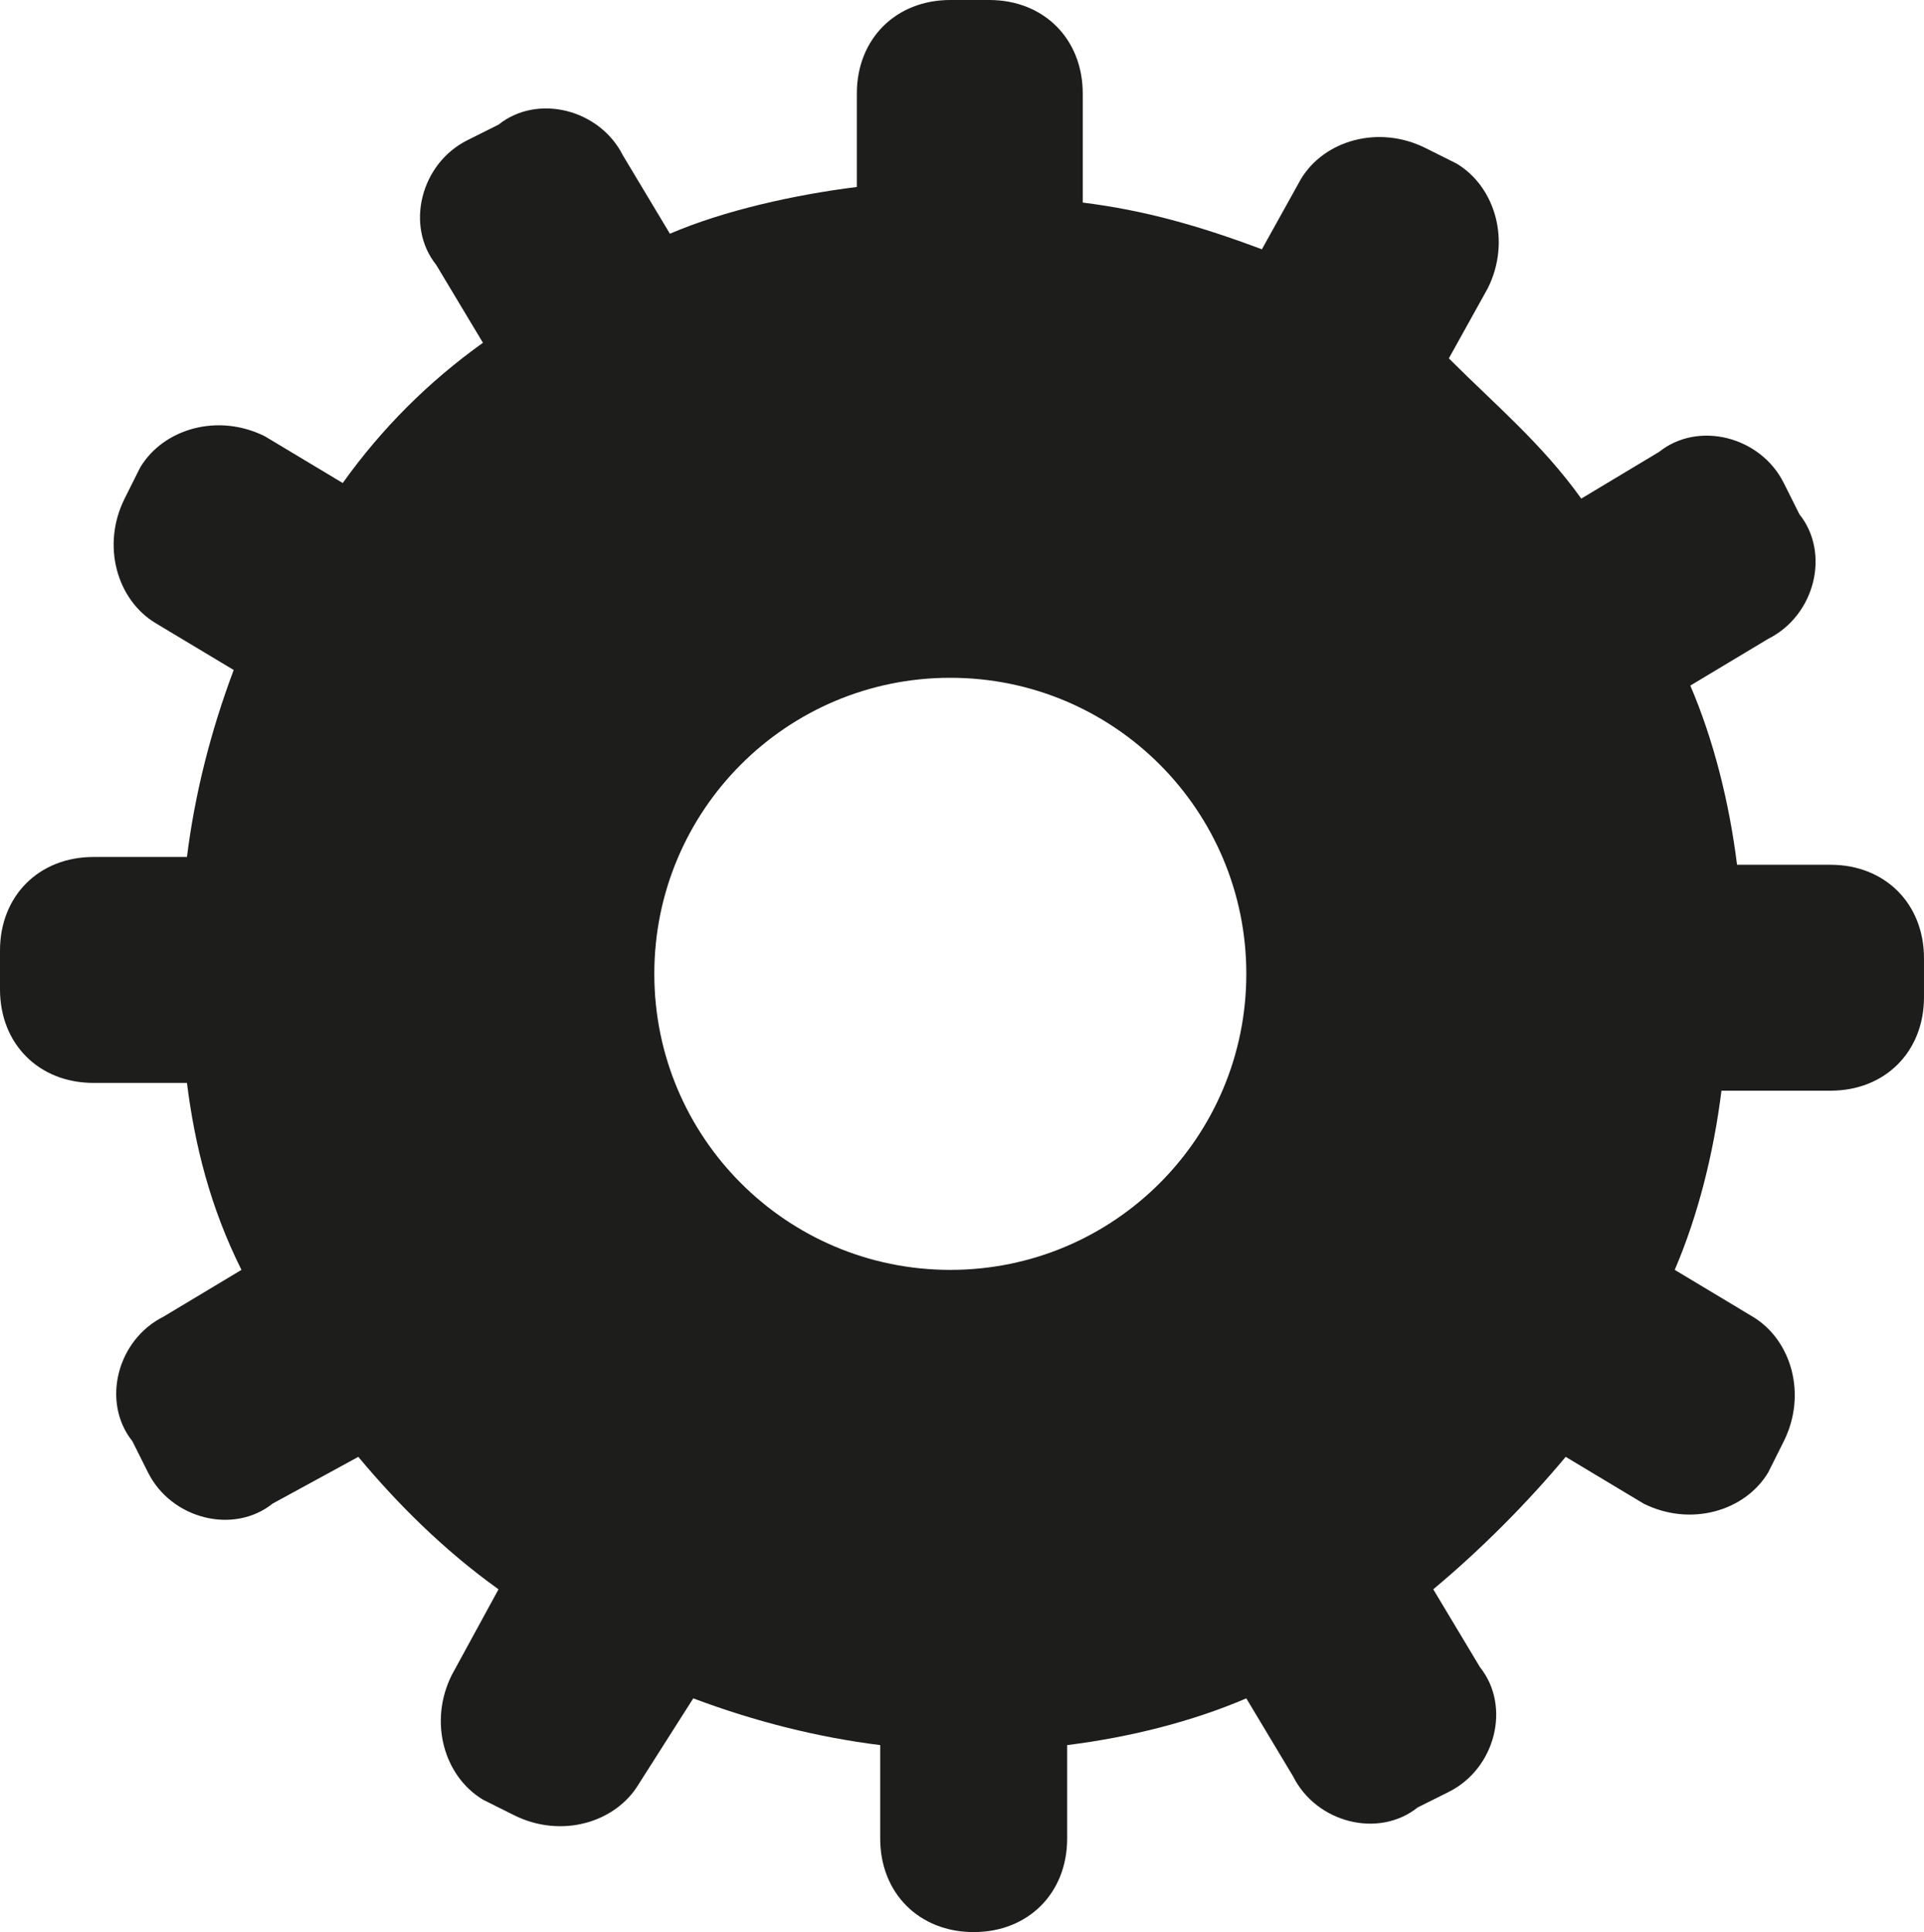<?xml version="1.0" encoding="utf-8"?>
<!-- Generator: Adobe Illustrator 22.0.1, SVG Export Plug-In . SVG Version: 6.00 Build 0)  -->
<svg version="1.1" id="Calque_1" xmlns="http://www.w3.org/2000/svg" xmlns:xlink="http://www.w3.org/1999/xlink" x="0px" y="0px"
	 viewBox="0 0 24.7 24.8" style="enable-background:new 0 0 24.7 24.8;" xml:space="preserve">
<style type="text/css">
	.st0{fill:#1D1D1B;}
</style>
<title>Plan de travail 2</title>
<path class="st0" d="M23.5,11.1h-1.2c-0.1-0.8-0.3-1.6-0.6-2.3l1-0.6c0.6-0.3,0.8-1.1,0.4-1.6l-0.2-0.4c-0.3-0.6-1.1-0.8-1.6-0.4
	l-1,0.6c-0.5-0.7-1.1-1.2-1.7-1.8l0.5-0.9c0.3-0.6,0.1-1.3-0.4-1.6l-0.4-0.2c-0.6-0.3-1.3-0.1-1.6,0.4l-0.5,0.9
	c-0.8-0.3-1.5-0.5-2.3-0.6V1.2c0-0.7-0.5-1.2-1.2-1.2h-0.5C11.5,0,11,0.5,11,1.2v1.2C10.2,2.5,9.3,2.7,8.6,3L8,2
	C7.7,1.4,6.9,1.2,6.4,1.6L6,1.8C5.4,2.1,5.2,2.9,5.6,3.4l0,0l0.6,1C5.5,4.9,4.9,5.5,4.4,6.2l-1-0.6C2.8,5.3,2.1,5.5,1.8,6l0,0
	L1.6,6.4C1.3,7,1.5,7.7,2,8l1,0.6C2.7,9.4,2.5,10.2,2.4,11H1.2C0.5,11,0,11.5,0,12.2v0.5c0,0.7,0.5,1.2,1.2,1.2h1.2
	c0.1,0.8,0.3,1.6,0.7,2.4l-1,0.6c-0.6,0.3-0.8,1.1-0.4,1.6l0,0l0.2,0.4c0.3,0.6,1.1,0.8,1.6,0.4l0,0l1.1-0.6
	c0.5,0.6,1.1,1.2,1.8,1.7l-0.6,1.1c-0.3,0.6-0.1,1.3,0.4,1.6l0.4,0.2c0.6,0.3,1.3,0.1,1.6-0.4l0,0l0.7-1.1c0.8,0.3,1.6,0.5,2.4,0.6
	v1.2c0,0.7,0.5,1.2,1.2,1.2l0,0c0.7,0,1.2-0.5,1.2-1.2v-1.2c0.8-0.1,1.6-0.3,2.3-0.6l0.6,1c0.3,0.6,1.1,0.8,1.6,0.4l0,0l0.4-0.2
	c0.6-0.3,0.8-1.1,0.4-1.6l-0.6-1c0.6-0.5,1.2-1.1,1.7-1.7l1,0.6c0.6,0.3,1.3,0.1,1.6-0.4l0.2-0.4c0.3-0.6,0.1-1.3-0.4-1.6l-1-0.6
	c0.3-0.7,0.5-1.5,0.6-2.3h1.4c0.7,0,1.2-0.5,1.2-1.2v-0.5C24.7,11.6,24.2,11.1,23.5,11.1L23.5,11.1z M12.2,16.3
	c-2.1,0-3.8-1.7-3.8-3.8s1.7-3.8,3.8-3.8s3.8,1.7,3.8,3.8l0,0C16,14.6,14.3,16.3,12.2,16.3L12.2,16.3L12.2,16.3z"/>
</svg>
